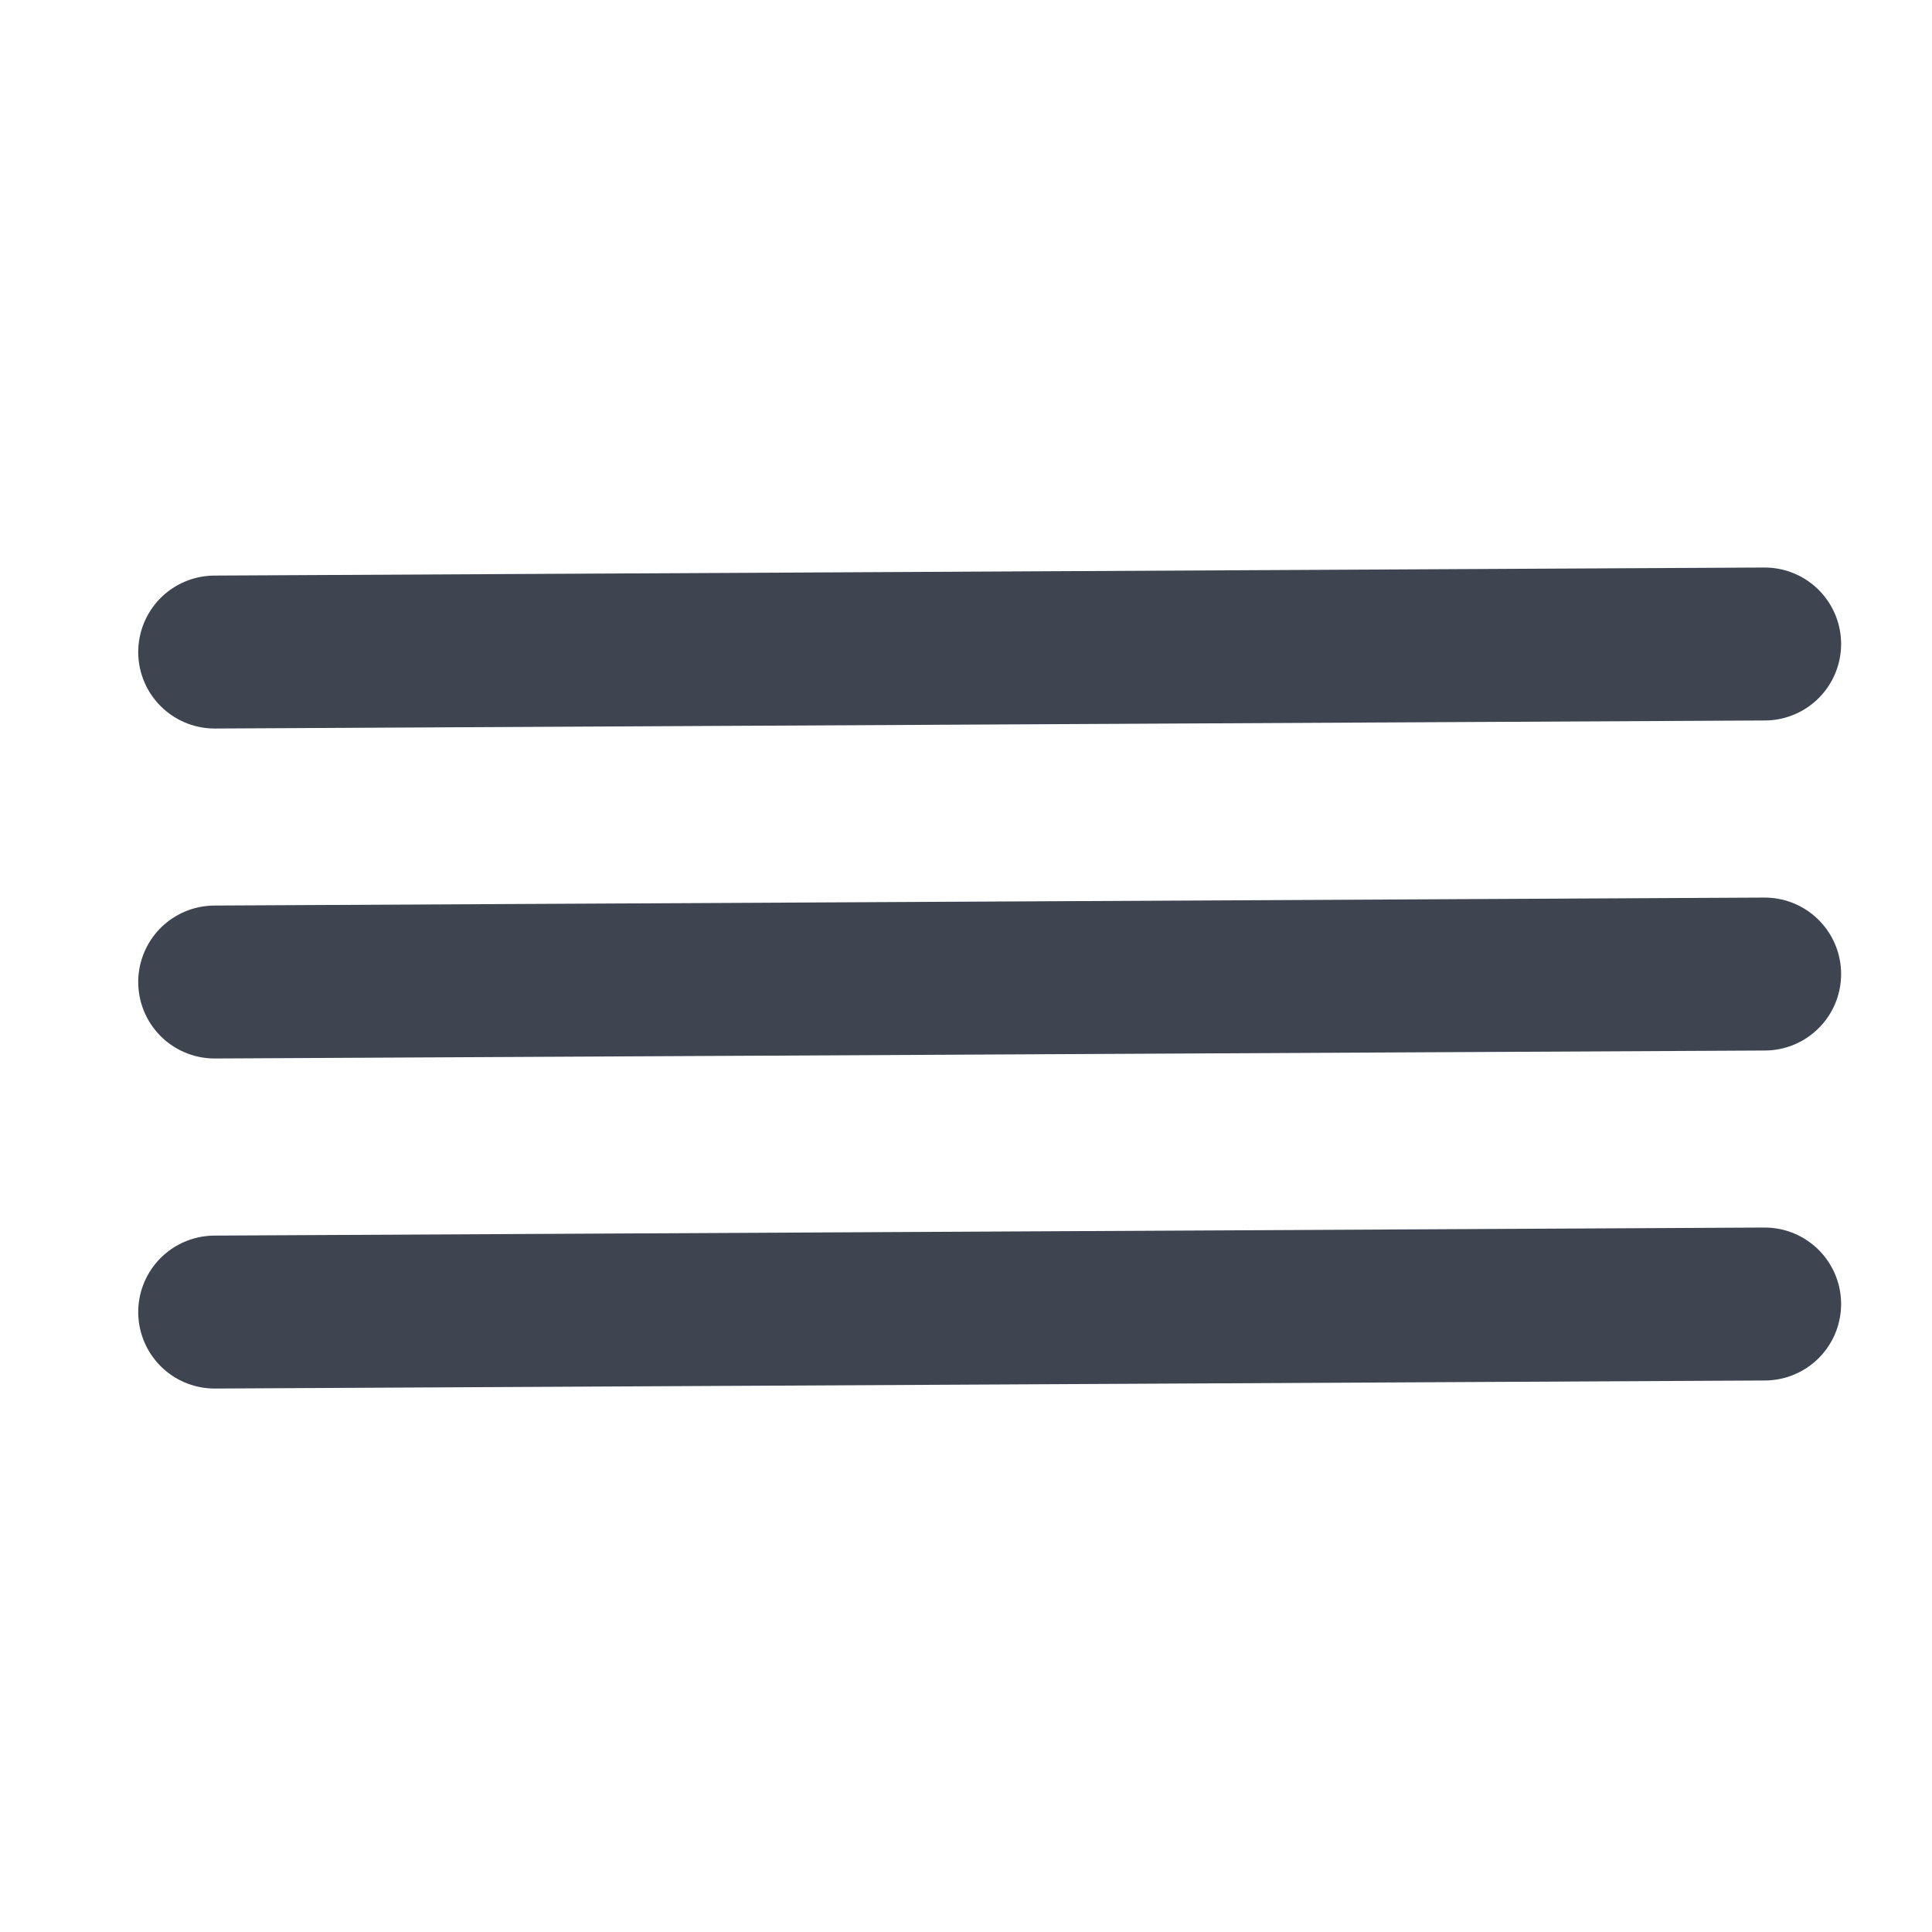 <svg width="24" height="24" viewBox="0 0 24 24" fill="none" xmlns="http://www.w3.org/2000/svg">
<path d="M2.667 8.1L21.921 8" stroke="#3E4551" stroke-width="1.9" stroke-linecap="round" stroke-linejoin="round"/>
<path d="M2.667 12.199L21.921 12.1" stroke="#3E4551" stroke-width="1.9" stroke-linecap="round" stroke-linejoin="round"/>
<path d="M2.667 16.299L21.921 16.199" stroke="#3E4551" stroke-width="1.9" stroke-linecap="round" stroke-linejoin="round"/>
</svg>
